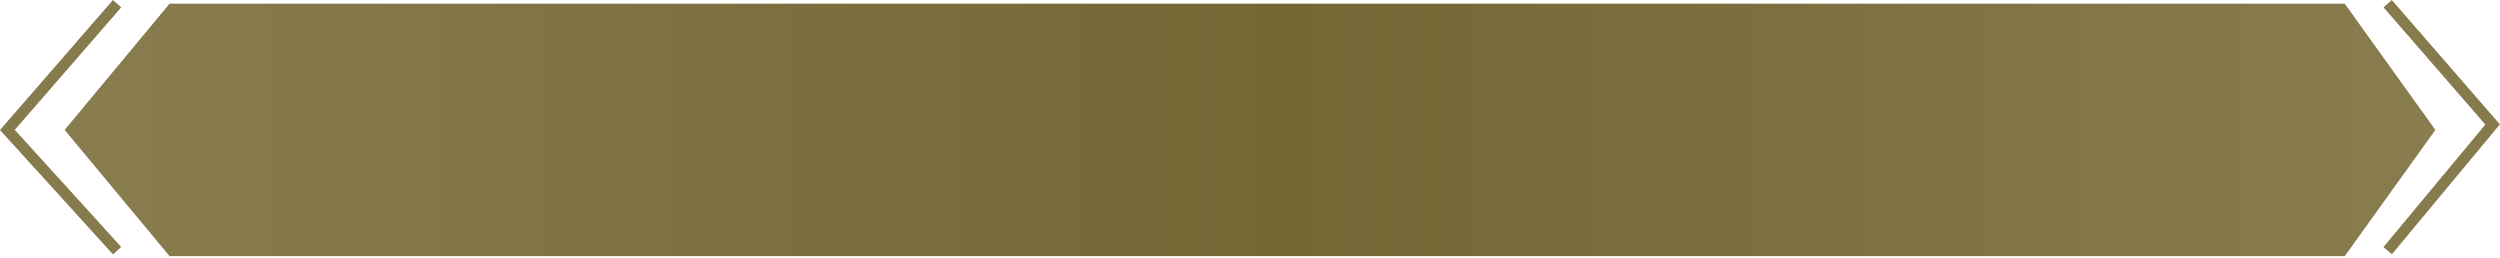<svg width="677" height="70" viewBox="0 0 677 70" fill="none" xmlns="http://www.w3.org/2000/svg">
<path d="M45.919 1H634.956L659.499 35.182L634.956 69.364H45.919L17.501 35.182L45.919 1Z" fill="url(#paint0_linear_48_131)"/>
<path d="M646.582 67.878L675 33.696L646.582 1" stroke="#877A4C" stroke-width="3"/>
<path d="M31.71 67.878L2 35.182L31.71 1" stroke="#877A4C" stroke-width="3"/>
<defs>
<linearGradient id="paint0_linear_48_131" x1="17.501" y1="35.182" x2="659.499" y2="35.182" gradientUnits="userSpaceOnUse">
<stop stop-color="#897C4F"/>
<stop offset="0.515" stop-color="#746734"/>
<stop offset="1" stop-color="#897C4F"/>
</linearGradient>
</defs>
</svg>

